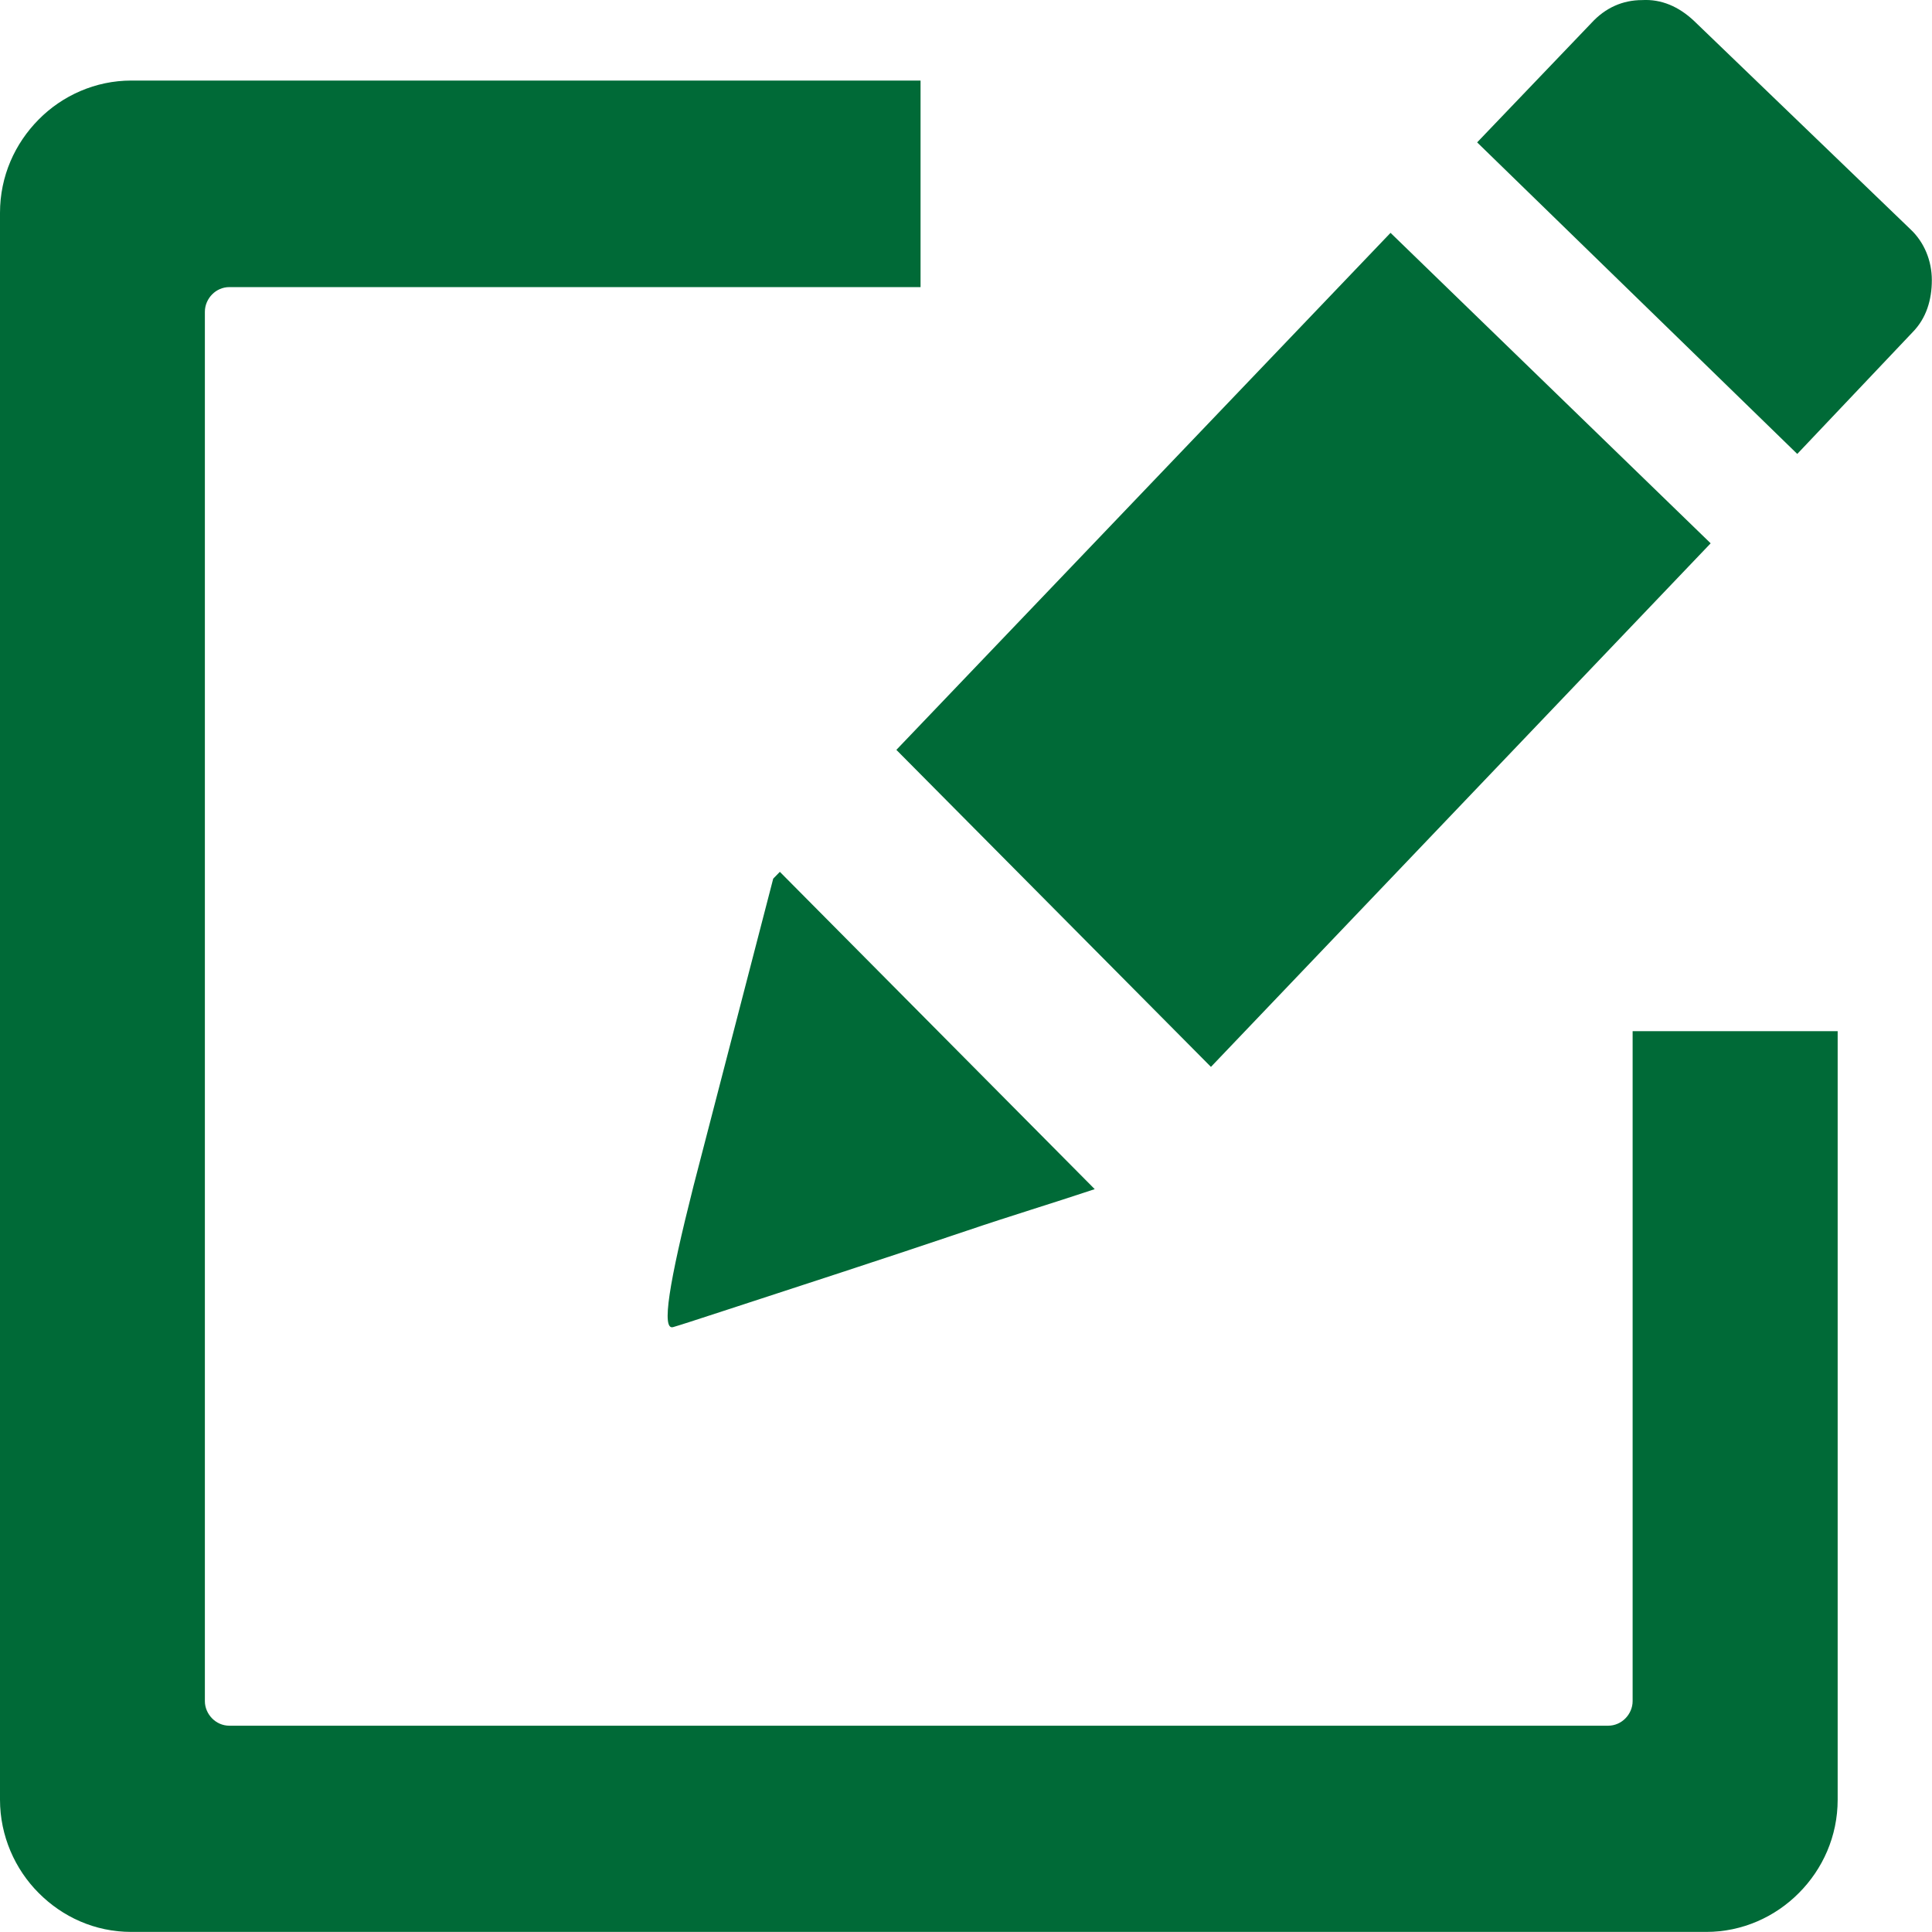 <svg width="23" height="23" viewBox="0 0 23 23" fill="none" xmlns="http://www.w3.org/2000/svg">
<g id="Group">
<path id="Vector" fill-rule="evenodd" clip-rule="evenodd" d="M20.164 0.246C19.985 0.079 19.779 -0.012 19.549 0.001C19.318 0.001 19.112 0.092 18.946 0.273L17.585 1.695L21.396 5.404L22.768 3.956C22.934 3.788 22.998 3.567 22.998 3.335C22.998 3.104 22.908 2.883 22.742 2.728L20.164 0.246ZM1.563 0.959H10.959V3.418H2.729C2.65 3.418 2.577 3.452 2.525 3.505C2.473 3.558 2.439 3.632 2.439 3.711V20.252C2.439 20.331 2.473 20.404 2.525 20.457C2.577 20.51 2.65 20.544 2.729 20.544H19.146C19.225 20.544 19.298 20.51 19.35 20.457C19.402 20.404 19.436 20.331 19.436 20.252V12.276H21.877V21.425C21.877 21.86 21.699 22.251 21.416 22.535C21.134 22.82 20.741 22.999 20.314 22.999H1.563C1.129 22.999 0.743 22.82 0.46 22.535C0.178 22.253 0 21.855 0 21.425V2.534C0 2.096 0.178 1.708 0.46 1.423C0.741 1.138 1.136 0.959 1.563 0.959ZM13.031 14.157C12.531 14.324 12.017 14.479 11.517 14.649C11.017 14.817 10.515 14.985 10.003 15.152C8.808 15.541 8.155 15.759 8.013 15.799C7.873 15.839 7.962 15.282 8.256 14.119L9.205 10.46L9.284 10.379L13.031 14.155V14.157ZM10.671 8.927L16.554 2.772L20.365 6.468L14.416 12.701L10.671 8.927Z" fill="#006A37"/>
</g>
</svg>
